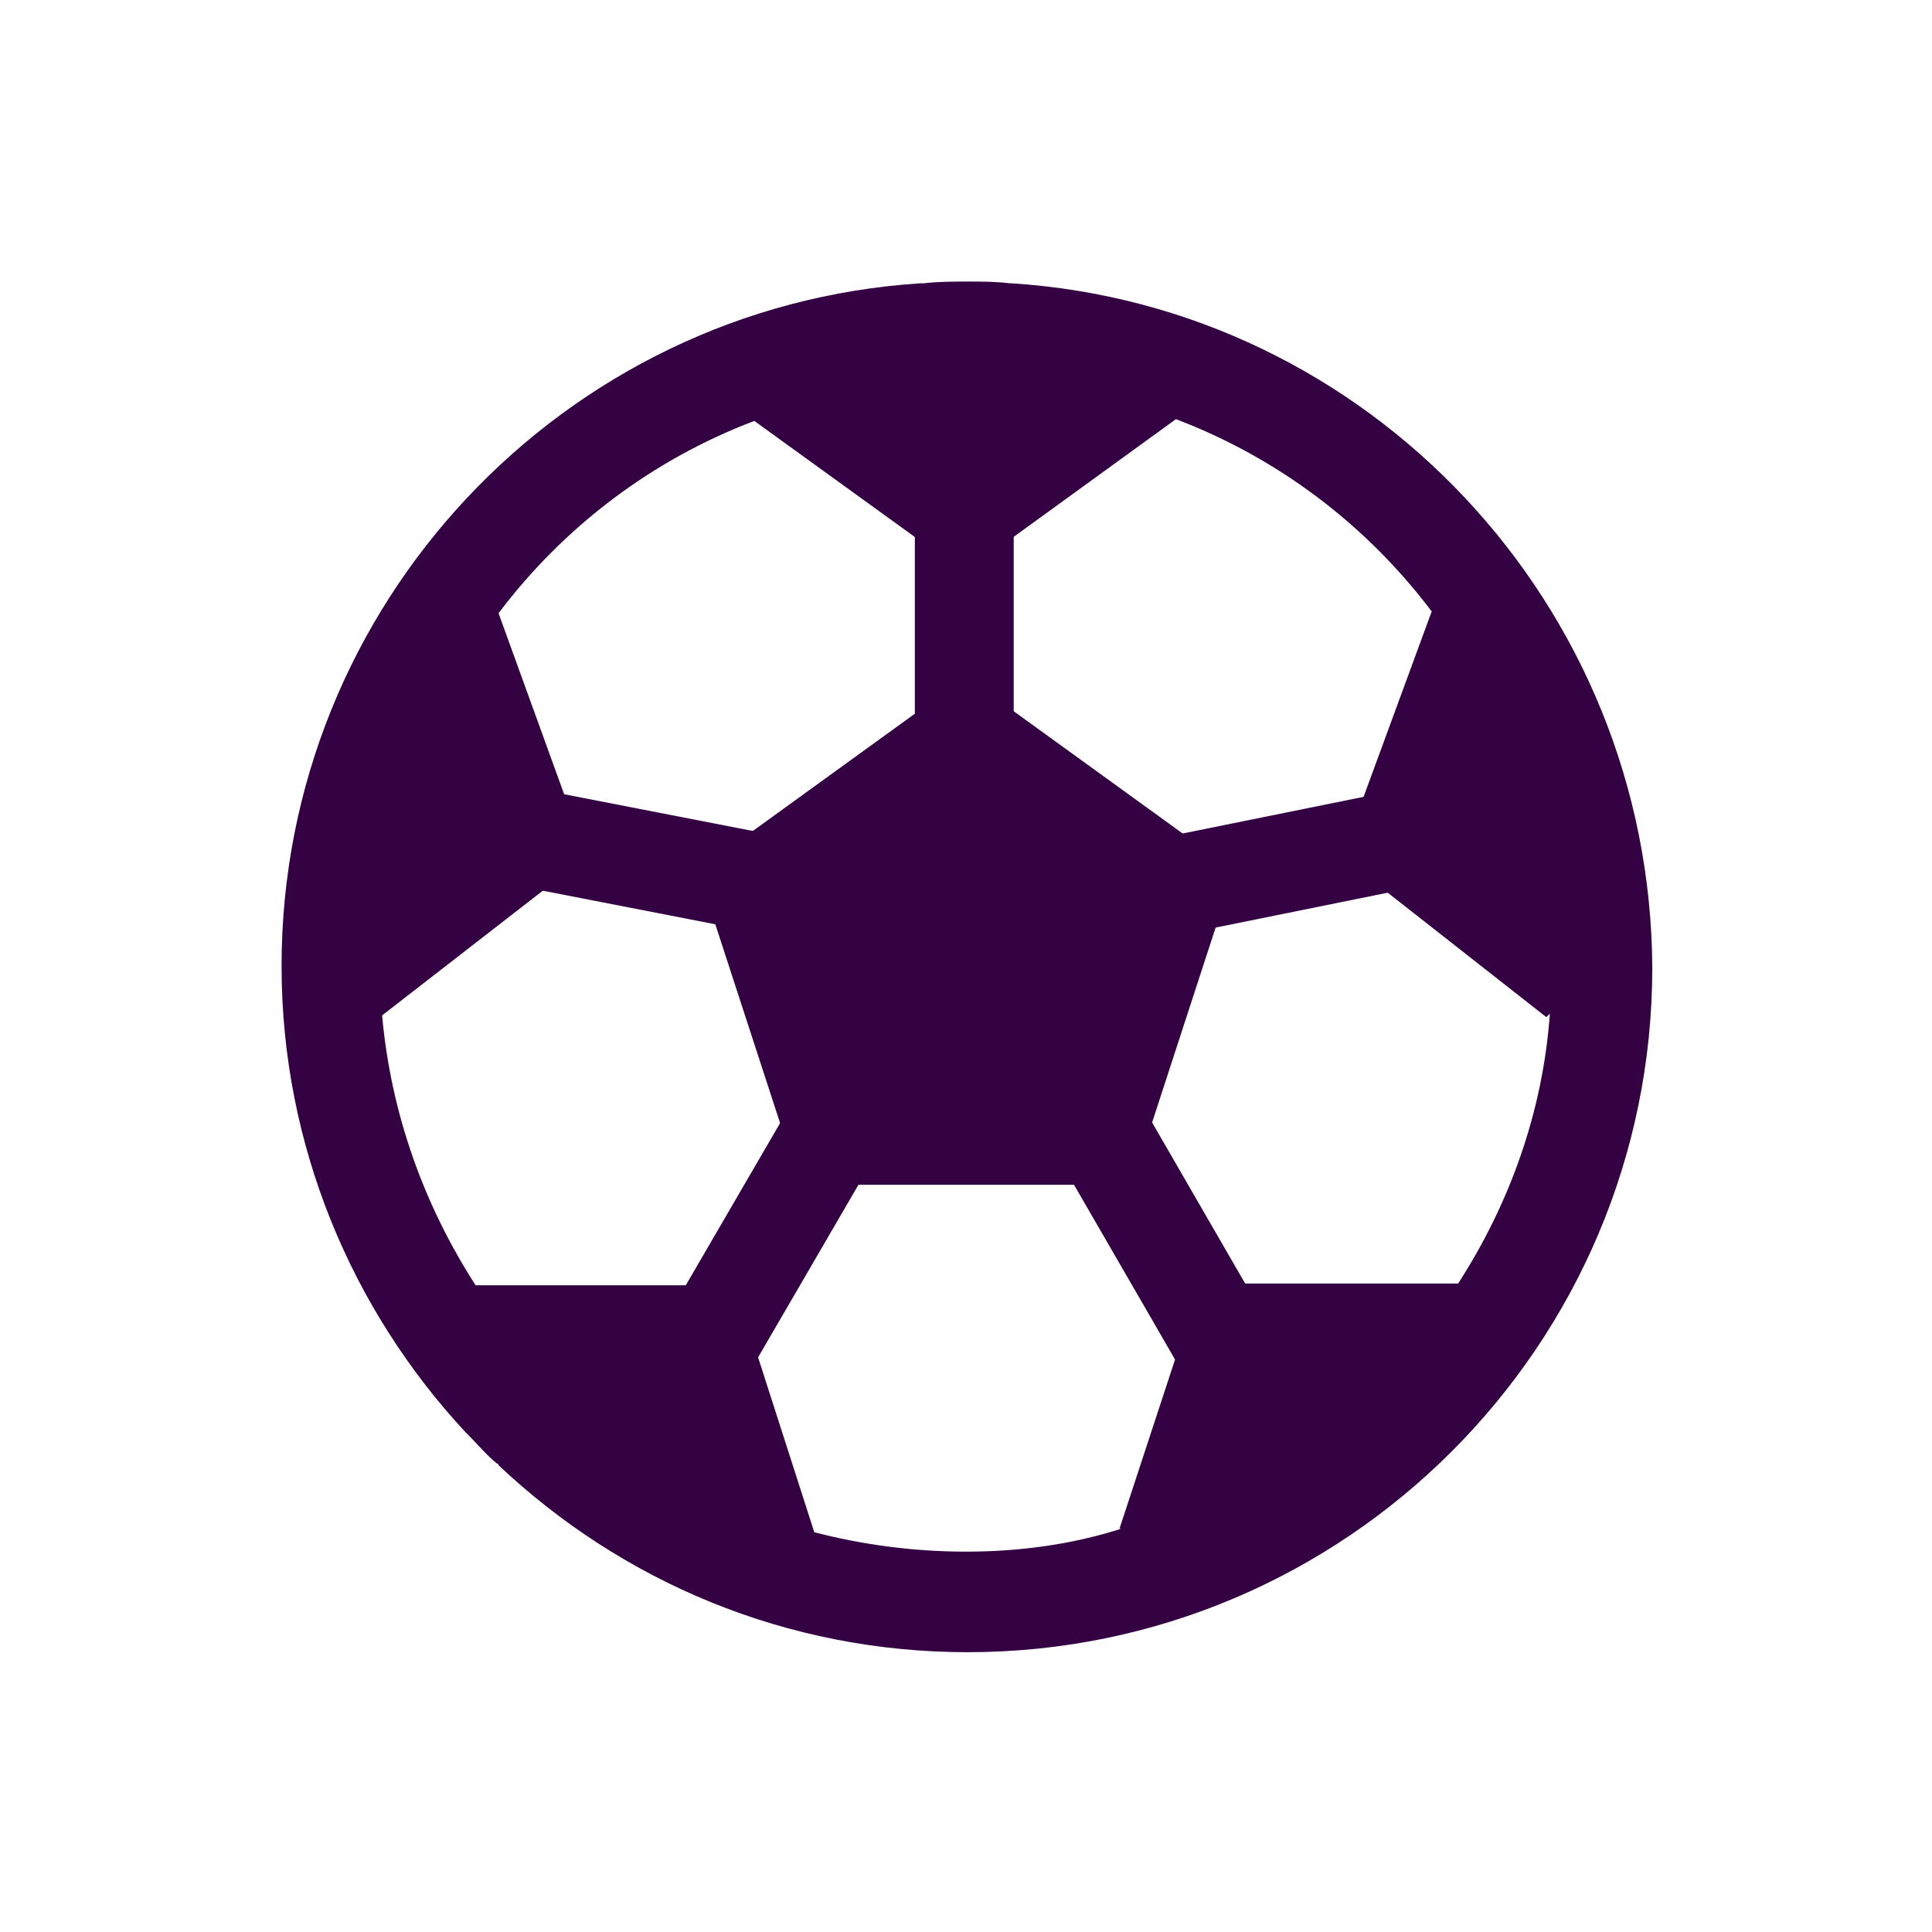 <svg width="23" height="23" viewBox="0 0 23 23" fill="none" xmlns="http://www.w3.org/2000/svg">
<path d="M8.308 10.366L9.526 14.104H13.474L14.692 10.366L11.5 8.056L8.308 10.366Z" fill="#340143"/>
<path d="M12.046 3.373H12.025C11.857 3.352 11.689 3.352 11.521 3.352C11.353 3.352 11.165 3.352 10.996 3.373H10.955C6.712 3.646 3.352 7.195 3.352 11.5C3.352 13.642 4.192 15.595 5.536 17.044C5.557 17.065 5.557 17.065 5.577 17.085C5.682 17.19 5.787 17.317 5.914 17.422C5.914 17.422 5.935 17.422 5.935 17.443C7.405 18.829 9.358 19.669 11.521 19.669C16.015 19.669 19.67 16.016 19.67 11.521C19.648 7.195 16.288 3.646 12.046 3.373ZM14.293 15.259L13.327 18.199H13.348C12.76 18.388 12.13 18.472 11.5 18.472C10.87 18.472 10.261 18.388 9.694 18.241L8.749 15.301L5.662 15.301C5.053 14.356 4.654 13.265 4.549 12.088L6.985 10.198L5.935 7.3C6.712 6.271 7.762 5.473 8.98 5.011L11.479 6.818L13.999 4.99C15.217 5.452 16.267 6.25 17.044 7.279L15.972 10.197L18.409 12.109L18.451 12.067C18.367 13.243 17.968 14.335 17.359 15.28H14.293L14.293 15.259Z" fill="#340143"/>
<path d="M10.891 5.683H12.068V9.148H10.891V5.683Z" fill="#340143"/>
<path d="M13.435 10.053L17.078 9.315L17.312 10.467L13.669 11.205L13.435 10.053Z" fill="#340143"/>
<path d="M12.345 13.342L13.363 12.753L15.181 15.899L14.164 16.488L12.345 13.342Z" fill="#340143"/>
<path d="M7.807 15.915L9.644 12.756L10.66 13.347L8.823 16.506L7.807 15.915Z" fill="#340143"/>
<path d="M4.645 10.25L4.87 9.096L9.797 10.055L9.572 11.209L4.645 10.25Z" fill="#340143"/>
</svg>
